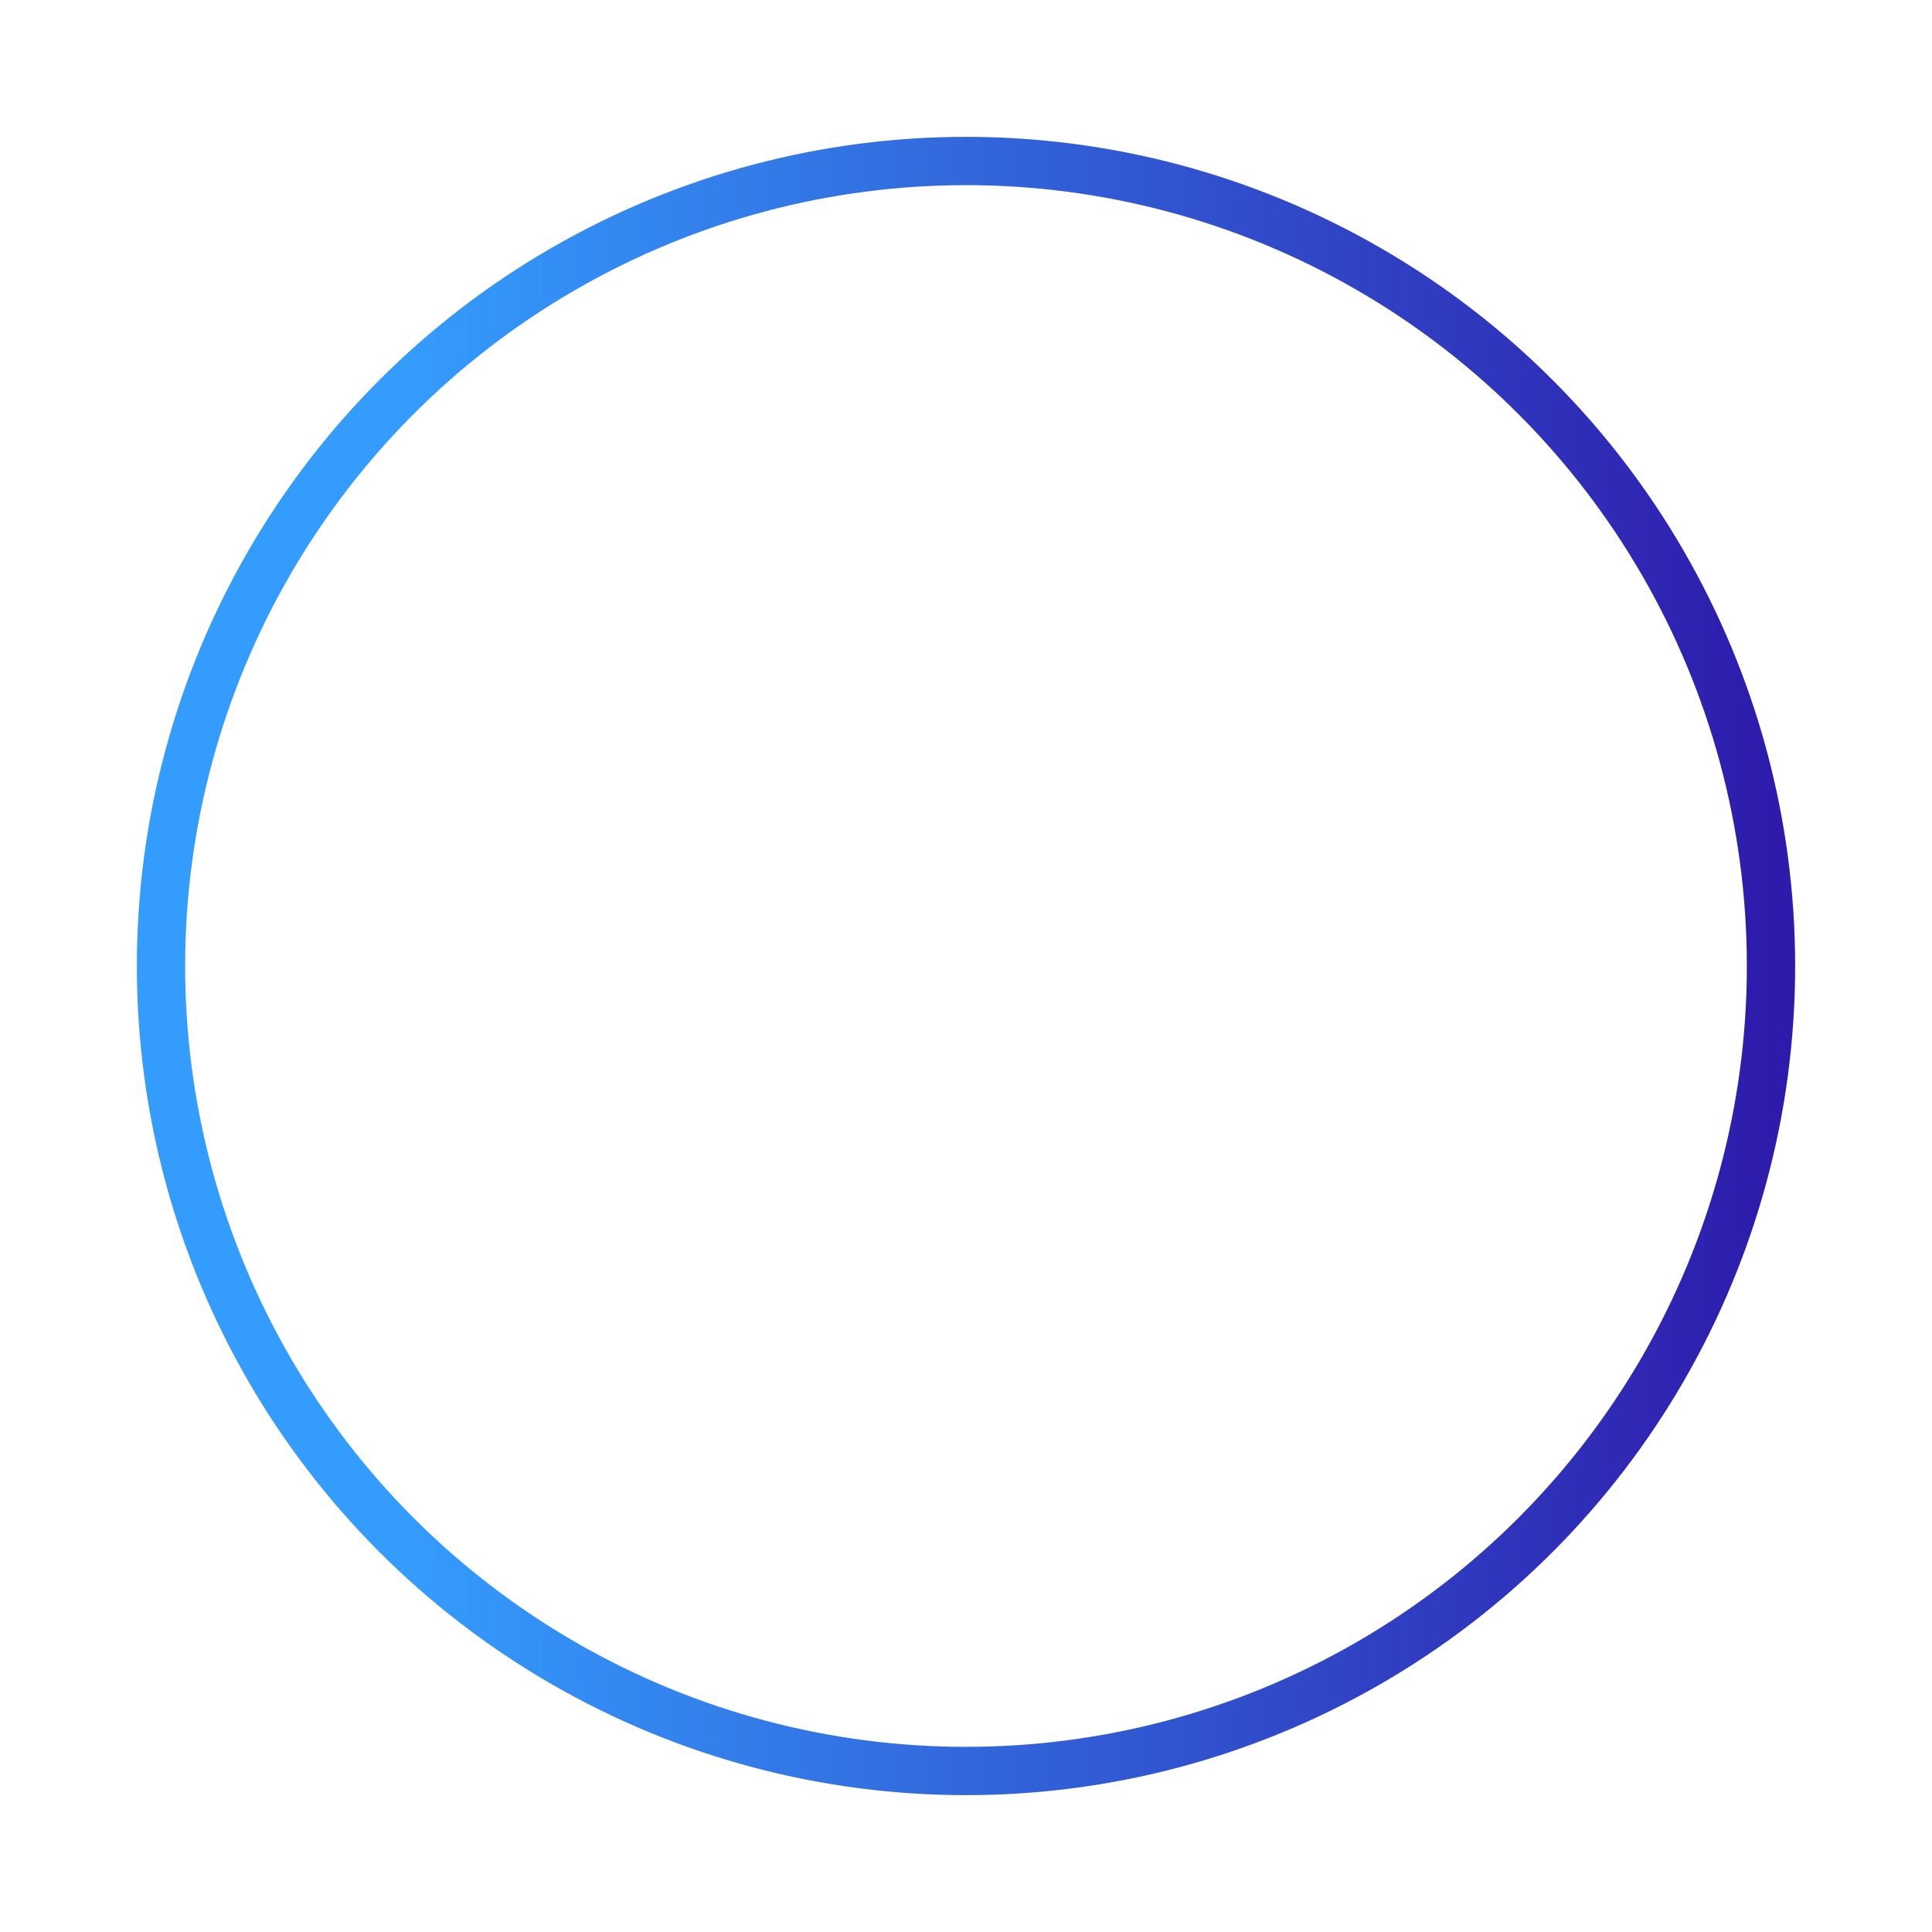 <svg width="120" viewBox="0 0 120 120">
      <defs>
      <linearGradient id="Gradient1">
        <stop offset="16%" stop-color="#349CFD"></stop>
        <stop offset="100%" stop-color="#2E1AAB"></stop>
      </linearGradient>
    </defs>
      <circle cx="60" cy="60" r="50" fill="transparent" stroke-width="3" stroke="url(#Gradient1)">
        <animateTransform
      attributeName="transform"
      attributeType="XML"
      type="rotate"
      from="0 60 60"
      to="360 60 60"
      dur="0.5s"
      repeatCount="indefinite" />
      </circle>
      </svg>